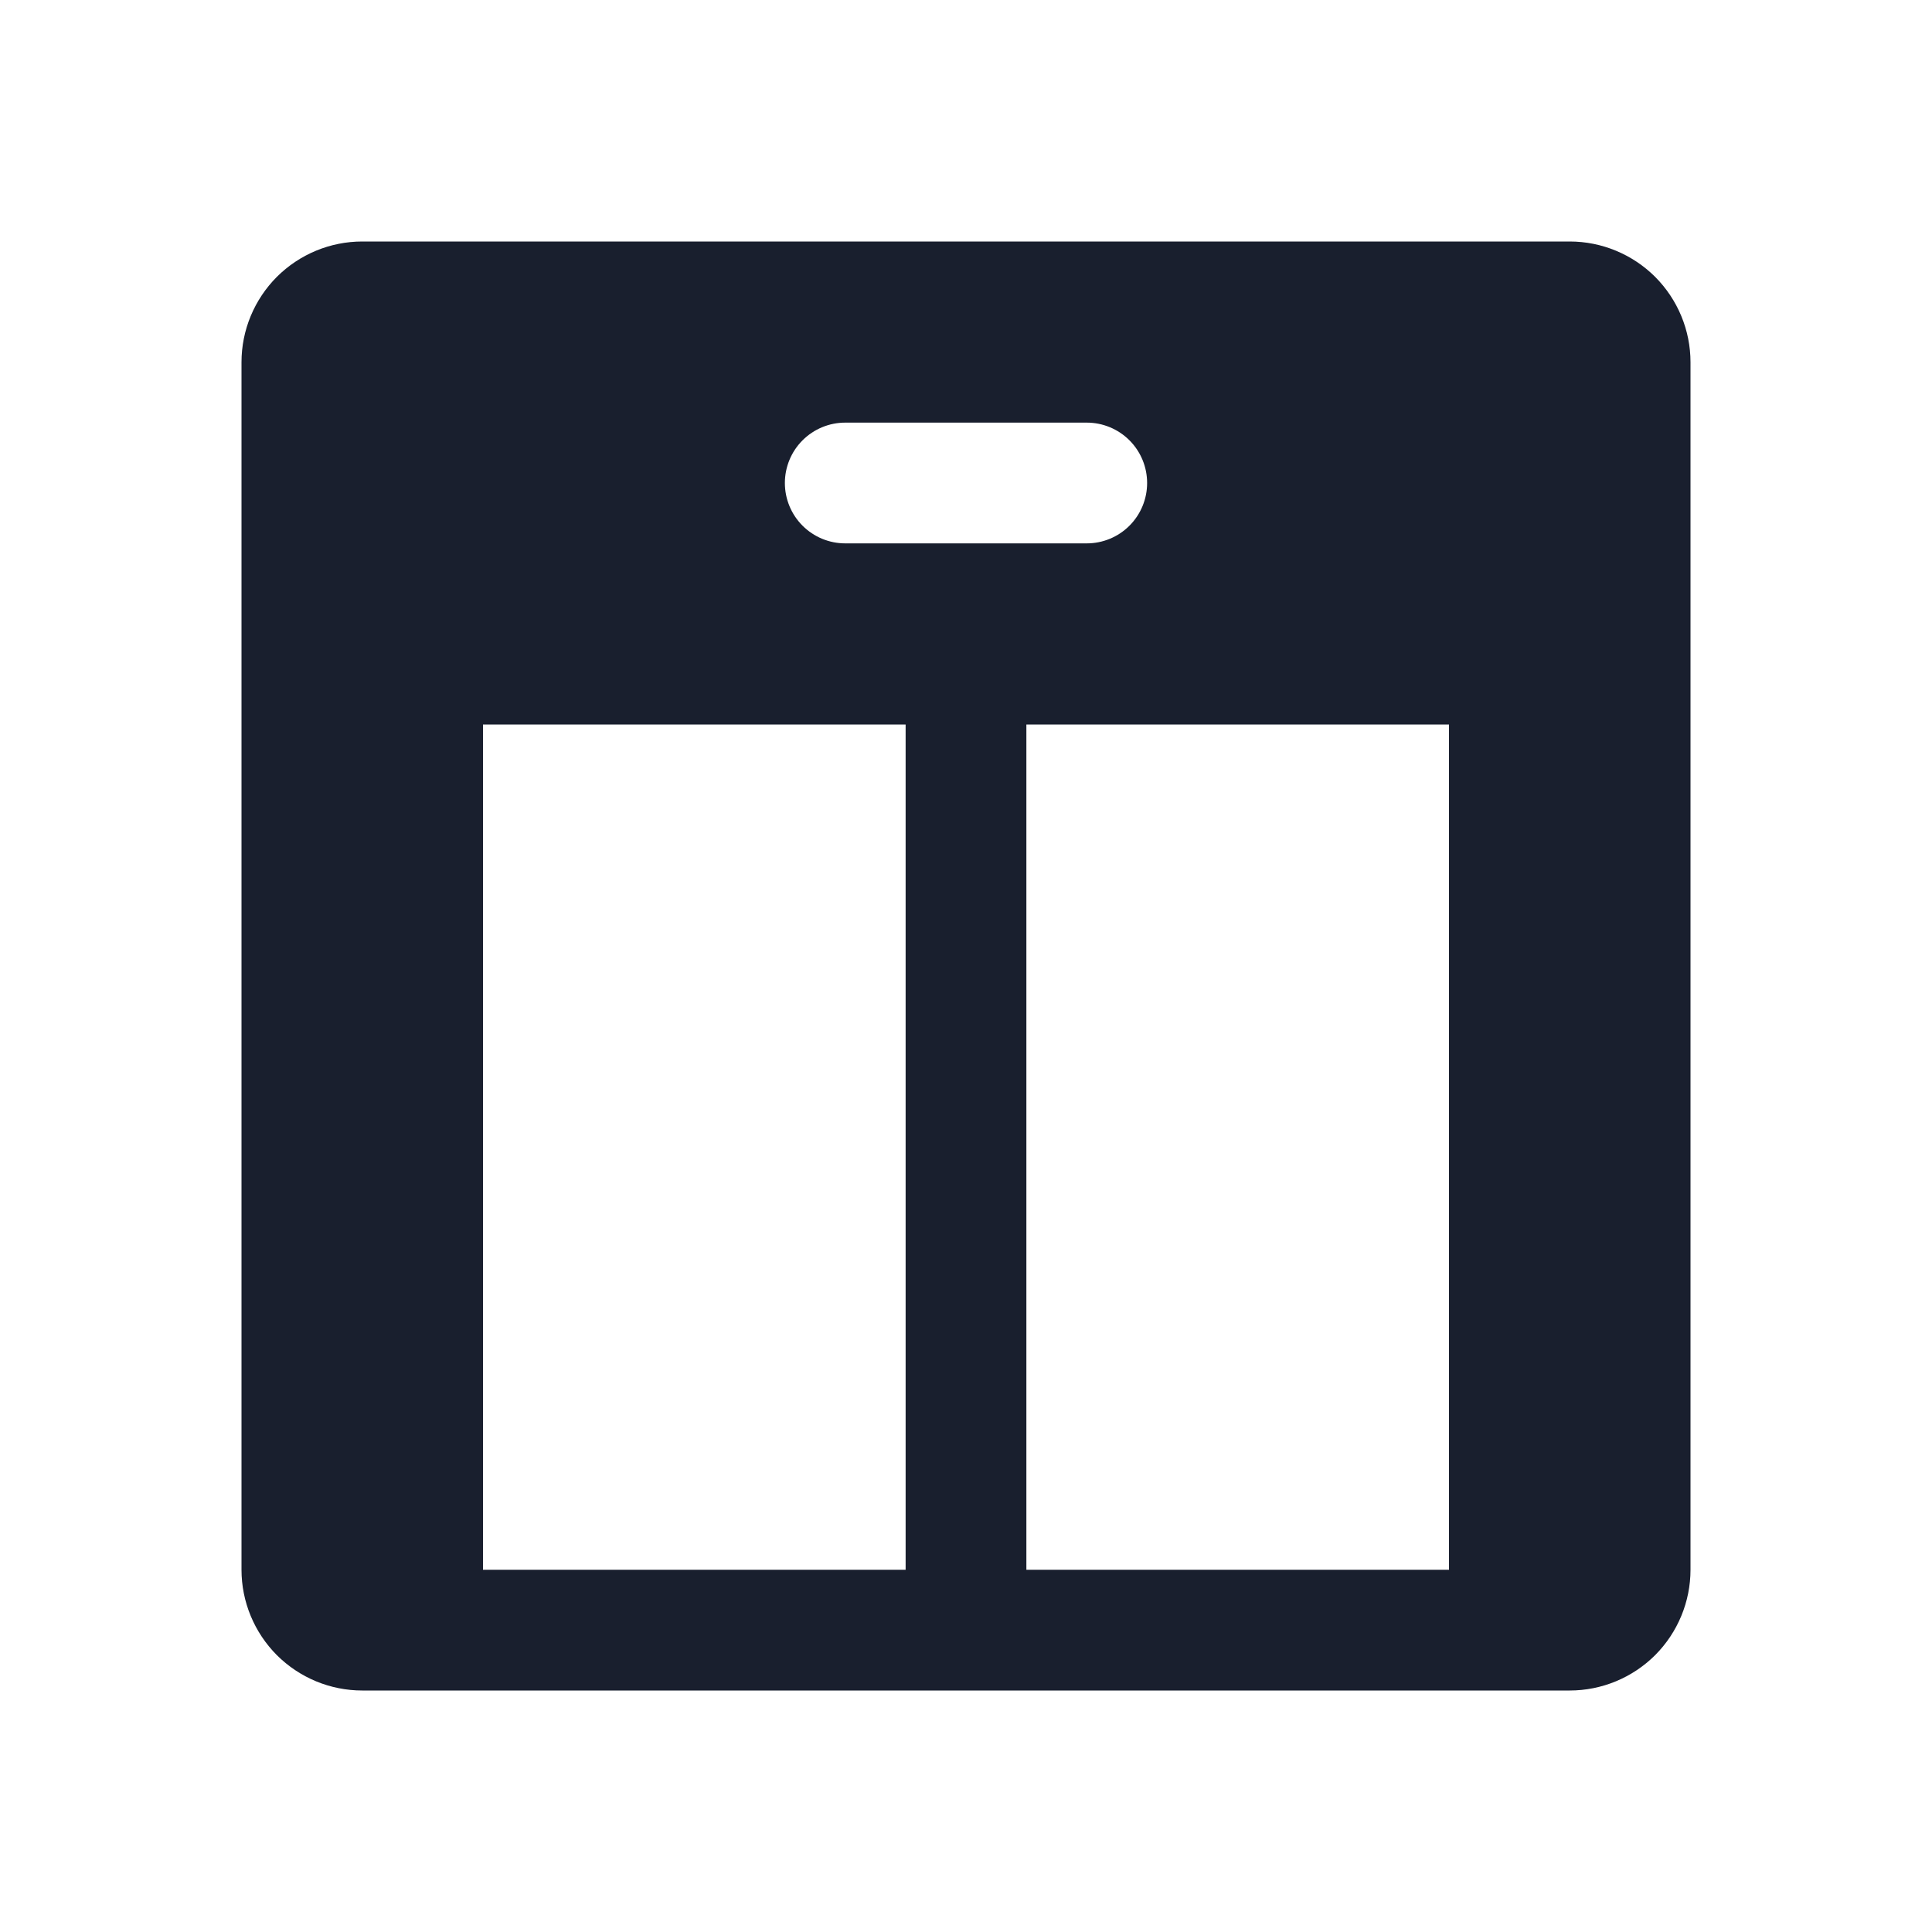 <svg width="20" height="20" viewBox="0 0 20 20" fill="none" xmlns="http://www.w3.org/2000/svg">
<path d="M16.25 2.5H3.75C3.418 2.5 3.101 2.632 2.866 2.866C2.632 3.101 2.5 3.418 2.5 3.75V16.25C2.5 16.581 2.632 16.899 2.866 17.134C3.101 17.368 3.418 17.5 3.75 17.5H16.25C16.581 17.5 16.899 17.368 17.134 17.134C17.368 16.899 17.5 16.581 17.5 16.25V3.75C17.5 3.418 17.368 3.101 17.134 2.866C16.899 2.632 16.581 2.5 16.25 2.5ZM8.75 4.375H11.25C11.416 4.375 11.575 4.441 11.692 4.558C11.809 4.675 11.875 4.834 11.875 5C11.875 5.166 11.809 5.325 11.692 5.442C11.575 5.559 11.416 5.625 11.25 5.625H8.75C8.584 5.625 8.425 5.559 8.308 5.442C8.191 5.325 8.125 5.166 8.125 5C8.125 4.834 8.191 4.675 8.308 4.558C8.425 4.441 8.584 4.375 8.75 4.375ZM9.375 16.25H5V7.5H9.375V16.25ZM15 16.25H10.625V7.5H15V16.25Z" fill="#191F2E"/>
</svg>
